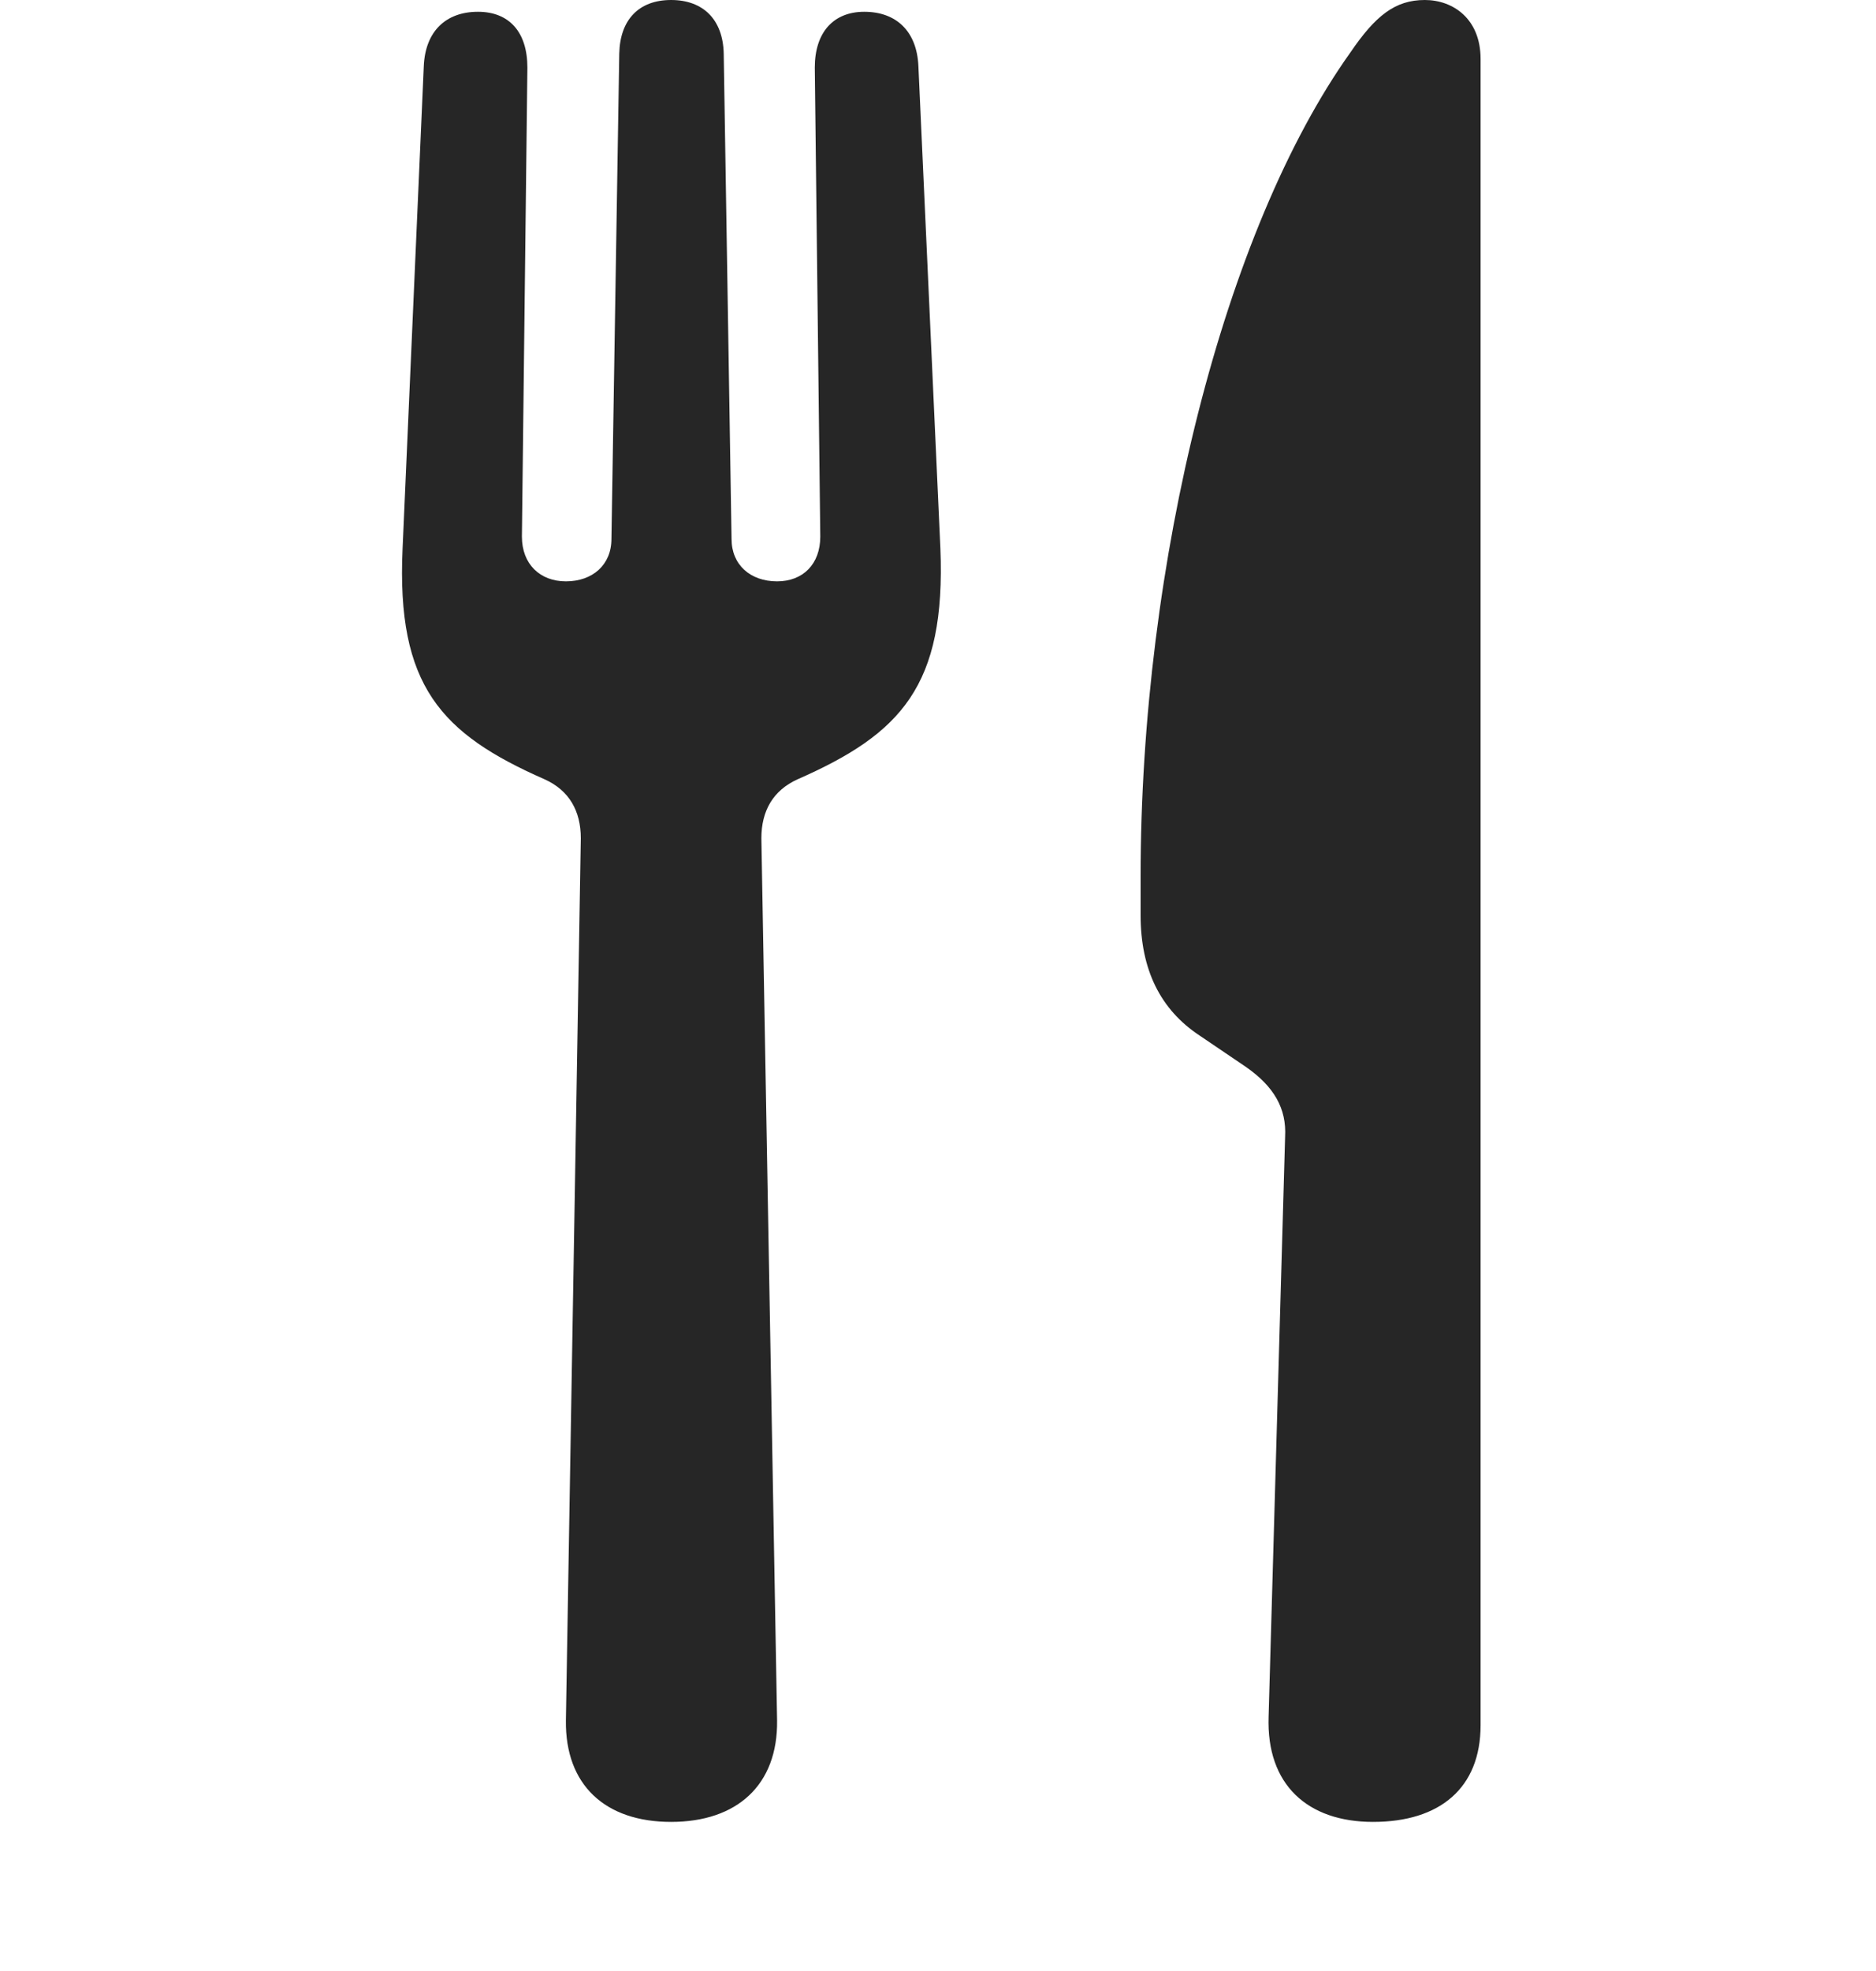 <svg width="40" height="42" viewBox="0 0 40 42" fill="none" xmlns="http://www.w3.org/2000/svg">
<path d="M14.309 38.823C15.715 38.823 16.586 38.036 16.569 36.663L16.234 17.863C16.234 17.277 16.485 16.842 17.004 16.607C19.214 15.636 20.168 14.615 20.051 11.685L19.582 1.406C19.549 0.67 19.114 0.251 18.427 0.251C17.774 0.251 17.373 0.686 17.373 1.44L17.49 11.434C17.49 12.02 17.122 12.388 16.569 12.388C16 12.388 15.598 12.037 15.598 11.484L15.431 1.138C15.414 0.419 14.995 0 14.309 0C13.623 0 13.221 0.419 13.204 1.138L13.037 11.484C13.037 12.037 12.635 12.388 12.066 12.388C11.513 12.388 11.128 12.02 11.128 11.434L11.245 1.44C11.245 0.686 10.86 0.251 10.191 0.251C9.504 0.251 9.069 0.67 9.036 1.406L8.584 11.685C8.45 14.615 9.404 15.636 11.614 16.607C12.133 16.842 12.384 17.277 12.384 17.863L12.066 36.663C12.049 38.036 12.903 38.823 14.309 38.823ZM27.401 24.224L27.049 36.579C26.999 38.036 27.886 38.823 29.276 38.823C30.699 38.823 31.569 38.103 31.569 36.763V1.256C31.569 0.402 30.983 0 30.38 0C29.744 0 29.326 0.335 28.79 1.122C26.095 4.905 24.32 11.987 24.32 18.683V19.503C24.32 20.658 24.739 21.512 25.576 22.065L26.564 22.734C27.166 23.153 27.434 23.622 27.401 24.224Z" fill="#262626"/>
</svg>

